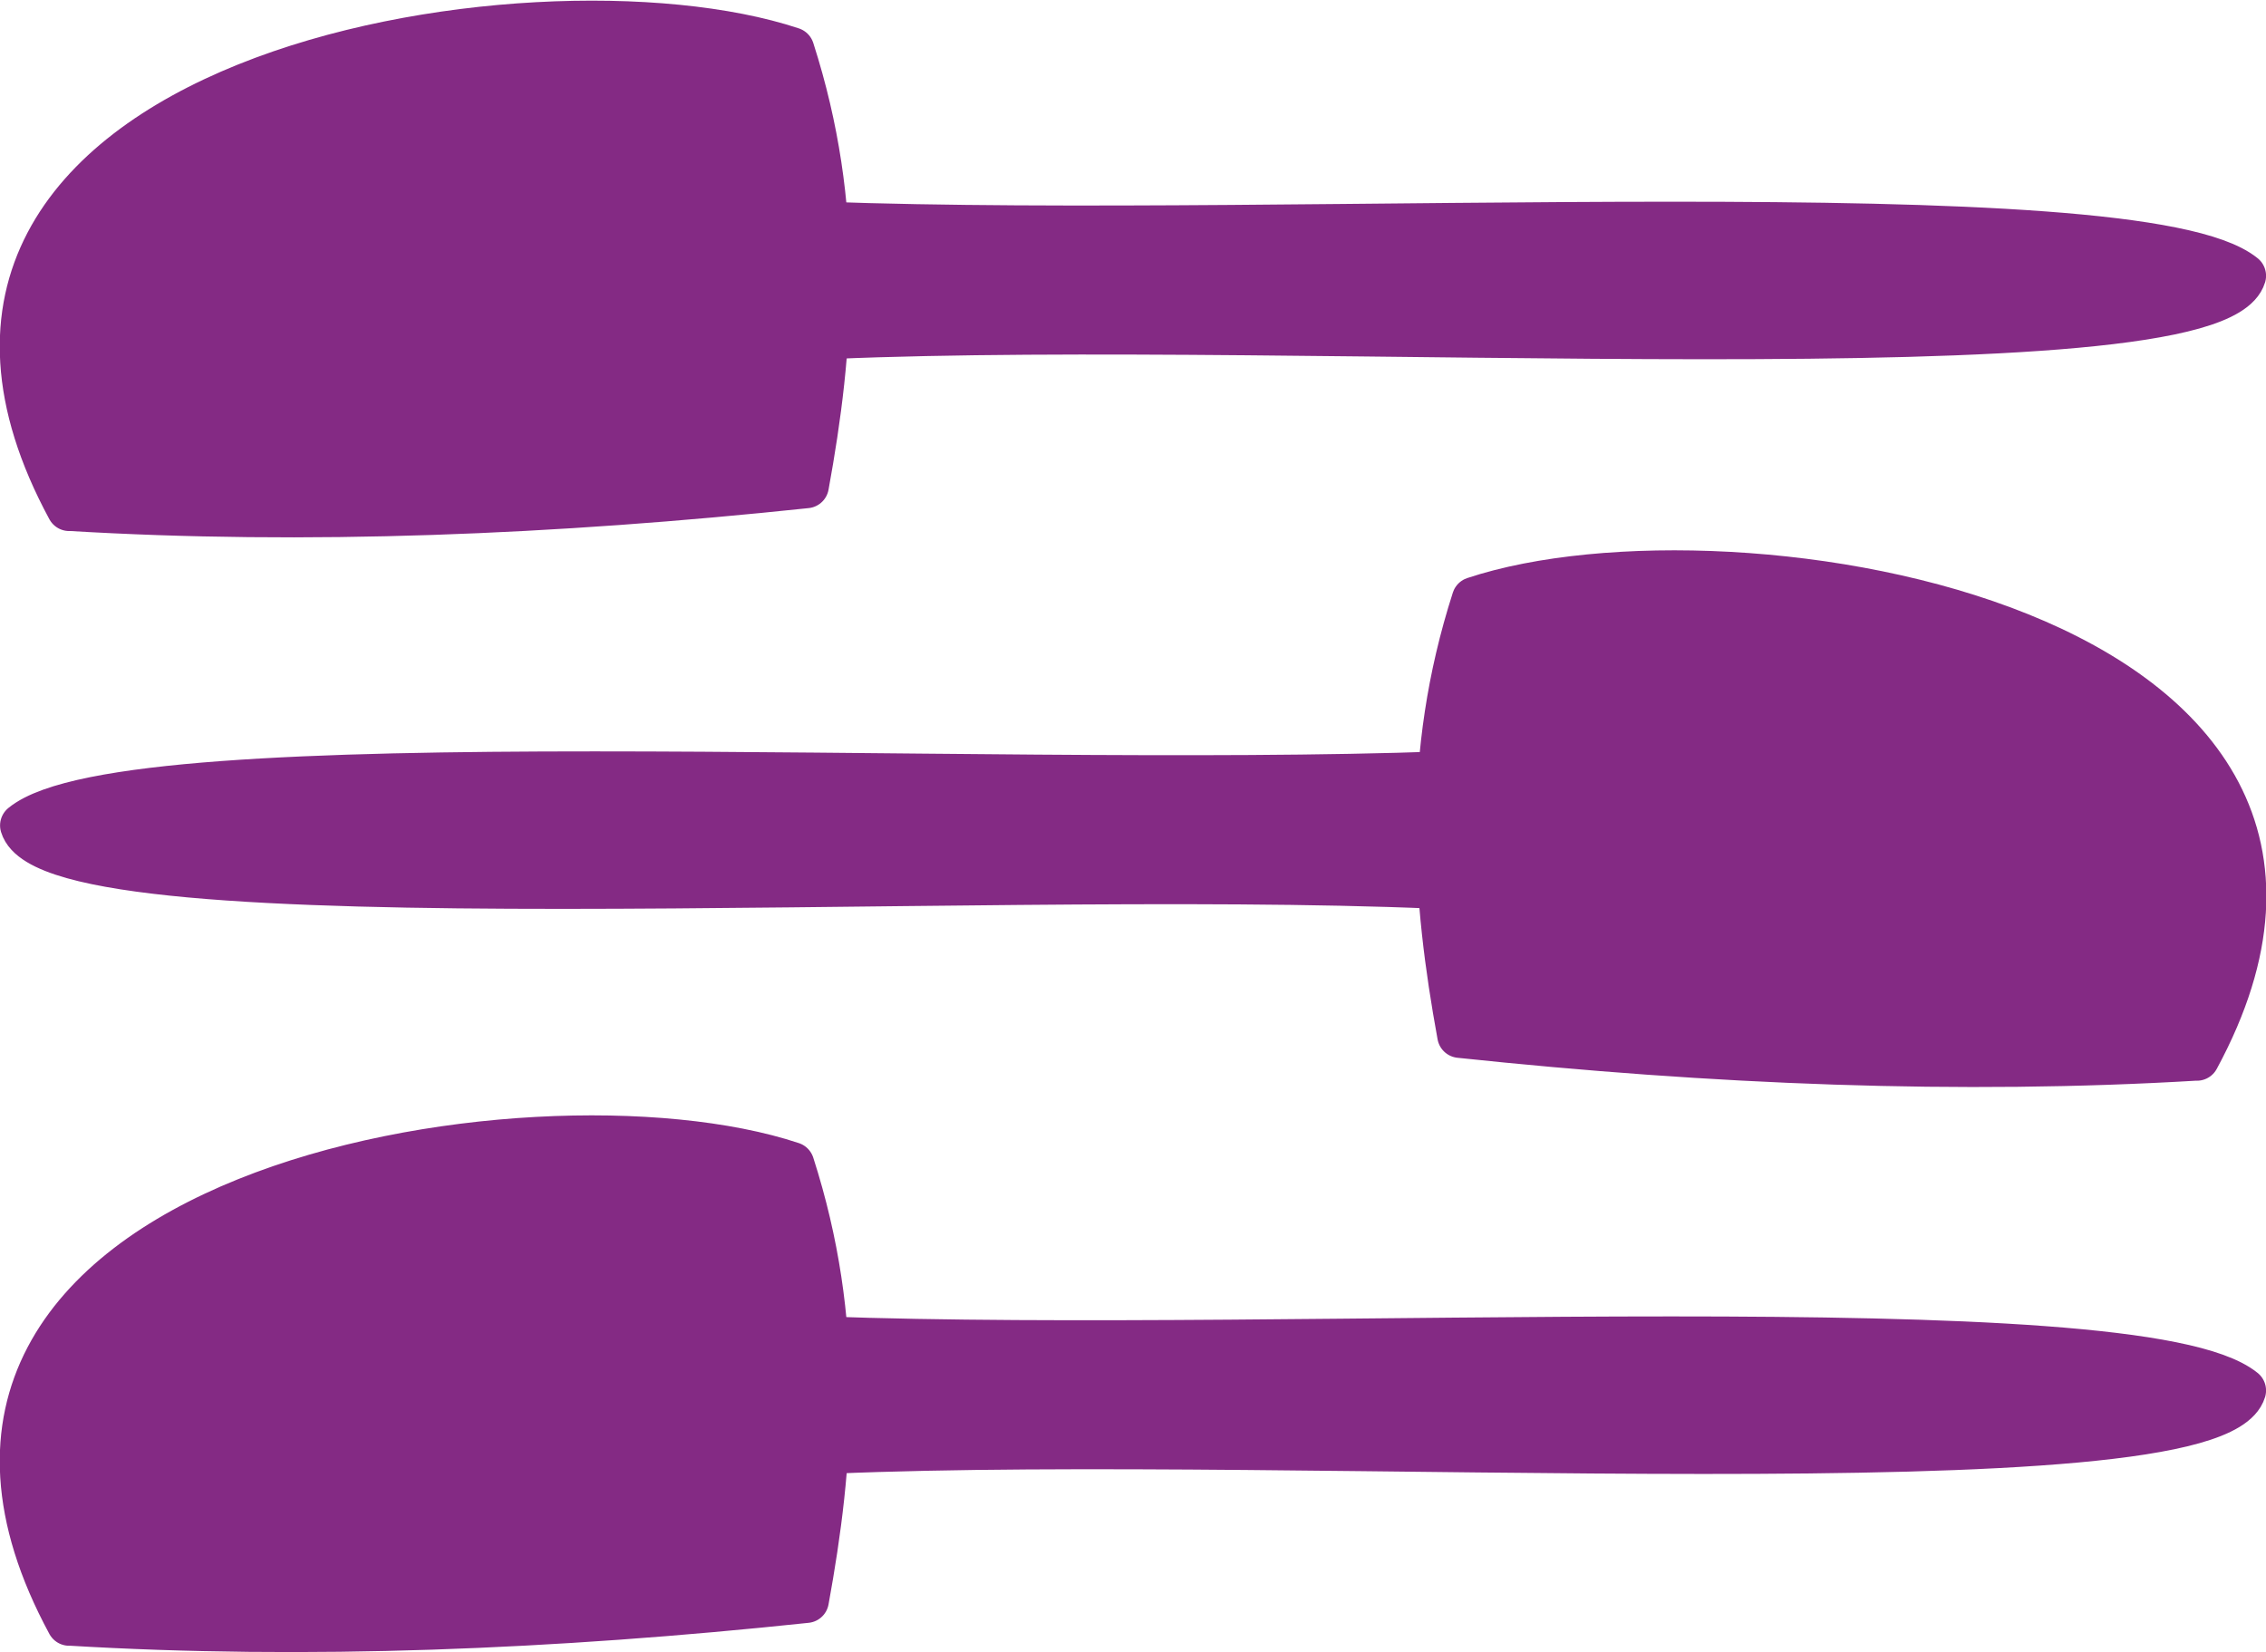 <svg xmlns:inkscape="http://www.inkscape.org/namespaces/inkscape" xmlns:sodipodi="http://sodipodi.sourceforge.net/DTD/sodipodi-0.dtd" xmlns="http://www.w3.org/2000/svg" xmlns:svg="http://www.w3.org/2000/svg" width="19.157mm" height="13.97mm" viewBox="0 0 19.157 13.97" id="svg921" inkscape:version="1.1 (c68e22c387, 2021-05-23)" sodipodi:docname="hamburger2.svg"><defs id="defs918"></defs><g inkscape:label="Layer 1" inkscape:groupmode="layer" id="layer1" transform="translate(-55.497,-81.181)"><path style="fill:#842a84;fill-opacity:1;stroke:#842a84;stroke-width:0.381;stroke-linecap:round;stroke-linejoin:round;stroke-miterlimit:4;stroke-dasharray:none;stroke-opacity:1" d="M 62.533,84.026 C 66.51,83.855 74.203,84.374 74.464,83.513 73.572,82.786 66.46,83.223 62.458,83.077" id="path2863" sodipodi:nodetypes="ccc" inkscape:export-filename="C:\Users\saver\OneDrive\AverillAnalytics\LivSweetly\spaatula_ham3.png" inkscape:export-xdpi="300" inkscape:export-ydpi="300"></path><path style="fill:#842a84;fill-opacity:1;stroke:#842a84;stroke-width:0.381;stroke-linecap:round;stroke-linejoin:round;stroke-miterlimit:4;stroke-dasharray:none;stroke-opacity:1" d="m 56.082,85.48 c 2.001,0.12 4.087,0.035 6.232,-0.192 0.212,-1.16 0.306,-2.352 -0.123,-3.686 -2.182,-0.726 -8.079,0.237 -6.109,3.879 z" id="path2865" sodipodi:nodetypes="cccc" inkscape:export-filename="C:\Users\saver\OneDrive\AverillAnalytics\LivSweetly\spaatula_ham3.png" inkscape:export-xdpi="300" inkscape:export-ydpi="300"></path><path style="fill:#842a84;fill-opacity:1;stroke:#842a84;stroke-width:0.381;stroke-linecap:round;stroke-linejoin:round;stroke-miterlimit:4;stroke-dasharray:none;stroke-opacity:1" d="m 60.393,84.08 c 0.583,0.089 1.005,-0.039 1.575,-0.053" id="path2867" sodipodi:nodetypes="cc" inkscape:export-filename="C:\Users\saver\OneDrive\AverillAnalytics\LivSweetly\spaatula_ham3.png" inkscape:export-xdpi="300" inkscape:export-ydpi="300"></path><path style="fill:#842a84;fill-opacity:1;stroke:#842a84;stroke-width:0.381;stroke-linecap:round;stroke-linejoin:round;stroke-miterlimit:4;stroke-dasharray:none;stroke-opacity:1" d="m 59.463,83.195 c 0.047,0.216 0.105,0.569 0.442,0.814" id="path2869" sodipodi:nodetypes="cc" inkscape:export-filename="C:\Users\saver\OneDrive\AverillAnalytics\LivSweetly\spaatula_ham3.png" inkscape:export-xdpi="300" inkscape:export-ydpi="300"></path><path style="fill:#842a84;fill-opacity:1;stroke:#842a84;stroke-width:0.381;stroke-linecap:round;stroke-linejoin:round;stroke-miterlimit:4;stroke-dasharray:none;stroke-opacity:1" d="m 60.689,82.921 c 0.156,-0.068 0.423,0.044 0.597,-0.045" id="path2871" sodipodi:nodetypes="cc" inkscape:export-filename="C:\Users\saver\OneDrive\AverillAnalytics\LivSweetly\spaatula_ham3.png" inkscape:export-xdpi="300" inkscape:export-ydpi="300"></path><path style="fill:#842a84;fill-opacity:1;stroke:#842a84;stroke-width:0.381;stroke-linecap:round;stroke-linejoin:round;stroke-miterlimit:4;stroke-dasharray:none;stroke-opacity:1" d="M 62.533,93.452 C 66.51,93.281 74.203,93.8 74.464,92.939 73.572,92.212 66.46,92.649 62.458,92.503" id="path3148" sodipodi:nodetypes="ccc" inkscape:export-filename="C:\Users\saver\OneDrive\AverillAnalytics\LivSweetly\spaatula_ham3.png" inkscape:export-xdpi="300" inkscape:export-ydpi="300"></path><path style="fill:#842a84;fill-opacity:1;stroke:#842a84;stroke-width:0.381;stroke-linecap:round;stroke-linejoin:round;stroke-miterlimit:4;stroke-dasharray:none;stroke-opacity:1" d="m 56.082,94.906 c 2.001,0.12 4.087,0.035 6.232,-0.192 0.212,-1.16 0.306,-2.352 -0.123,-3.686 -2.182,-0.726 -8.079,0.237 -6.109,3.879 z" id="path3150" sodipodi:nodetypes="cccc" inkscape:export-filename="C:\Users\saver\OneDrive\AverillAnalytics\LivSweetly\spaatula_ham3.png" inkscape:export-xdpi="300" inkscape:export-ydpi="300"></path><path style="fill:#842a84;fill-opacity:1;stroke:#842a84;stroke-width:0.381;stroke-linecap:round;stroke-linejoin:round;stroke-miterlimit:4;stroke-dasharray:none;stroke-opacity:1" d="m 60.393,93.506 c 0.583,0.089 1.005,-0.039 1.575,-0.053" id="path3152" sodipodi:nodetypes="cc" inkscape:export-filename="C:\Users\saver\OneDrive\AverillAnalytics\LivSweetly\spaatula_ham3.png" inkscape:export-xdpi="300" inkscape:export-ydpi="300"></path><path style="fill:#842a84;fill-opacity:1;stroke:#842a84;stroke-width:0.381;stroke-linecap:round;stroke-linejoin:round;stroke-miterlimit:4;stroke-dasharray:none;stroke-opacity:1" d="m 59.463,92.621 c 0.047,0.216 0.105,0.569 0.442,0.814" id="path3154" sodipodi:nodetypes="cc" inkscape:export-filename="C:\Users\saver\OneDrive\AverillAnalytics\LivSweetly\spaatula_ham3.png" inkscape:export-xdpi="300" inkscape:export-ydpi="300"></path><path style="fill:#842a84;fill-opacity:1;stroke:#842a84;stroke-width:0.381;stroke-linecap:round;stroke-linejoin:round;stroke-miterlimit:4;stroke-dasharray:none;stroke-opacity:1" d="m 60.689,92.347 c 0.156,-0.068 0.423,0.044 0.597,-0.045" id="path3156" sodipodi:nodetypes="cc" inkscape:export-filename="C:\Users\saver\OneDrive\AverillAnalytics\LivSweetly\spaatula_ham3.png" inkscape:export-xdpi="300" inkscape:export-ydpi="300"></path><path style="fill:#842a84;fill-opacity:1;stroke:#842a84;stroke-width:0.381;stroke-linecap:round;stroke-linejoin:round;stroke-miterlimit:4;stroke-dasharray:none;stroke-opacity:1" d="m 67.618,88.674 c -3.977,-0.171 -11.67,0.347 -11.93,-0.513 0.892,-0.727 8.004,-0.29 12.006,-0.436" id="path3276" sodipodi:nodetypes="ccc" inkscape:export-filename="C:\Users\saver\OneDrive\AverillAnalytics\LivSweetly\spaatula_ham3.png" inkscape:export-xdpi="300" inkscape:export-ydpi="300"></path><path style="fill:#842a84;fill-opacity:1;stroke:#842a84;stroke-width:0.381;stroke-linecap:round;stroke-linejoin:round;stroke-miterlimit:4;stroke-dasharray:none;stroke-opacity:1" d="m 74.07,90.128 c -2.001,0.12 -4.087,0.035 -6.232,-0.192 -0.212,-1.16 -0.306,-2.352 0.123,-3.686 2.182,-0.726 8.079,0.237 6.109,3.879 z" id="path3278" sodipodi:nodetypes="cccc" inkscape:export-filename="C:\Users\saver\OneDrive\AverillAnalytics\LivSweetly\spaatula_ham3.png" inkscape:export-xdpi="300" inkscape:export-ydpi="300"></path><path style="fill:#842a84;fill-opacity:1;stroke:#842a84;stroke-width:0.381;stroke-linecap:round;stroke-linejoin:round;stroke-miterlimit:4;stroke-dasharray:none;stroke-opacity:1" d="m 69.758,88.728 c -0.583,0.089 -1.005,-0.039 -1.575,-0.053" id="path3280" sodipodi:nodetypes="cc" inkscape:export-filename="C:\Users\saver\OneDrive\AverillAnalytics\LivSweetly\spaatula_ham3.png" inkscape:export-xdpi="300" inkscape:export-ydpi="300"></path><path style="fill:#842a84;fill-opacity:1;stroke:#842a84;stroke-width:0.381;stroke-linecap:round;stroke-linejoin:round;stroke-miterlimit:4;stroke-dasharray:none;stroke-opacity:1" d="m 70.689,87.842 c -0.047,0.216 -0.105,0.569 -0.442,0.814" id="path3282" sodipodi:nodetypes="cc" inkscape:export-filename="C:\Users\saver\OneDrive\AverillAnalytics\LivSweetly\spaatula_ham3.png" inkscape:export-xdpi="300" inkscape:export-ydpi="300"></path><path style="fill:#842a84;fill-opacity:1;stroke:#842a84;stroke-width:0.381;stroke-linecap:round;stroke-linejoin:round;stroke-miterlimit:4;stroke-dasharray:none;stroke-opacity:1" d="m 69.462,87.569 c -0.156,-0.068 -0.423,0.044 -0.597,-0.045" id="path3284" sodipodi:nodetypes="cc" inkscape:export-filename="C:\Users\saver\OneDrive\AverillAnalytics\LivSweetly\spaatula_ham3.png" inkscape:export-xdpi="300" inkscape:export-ydpi="300"></path></g></svg>